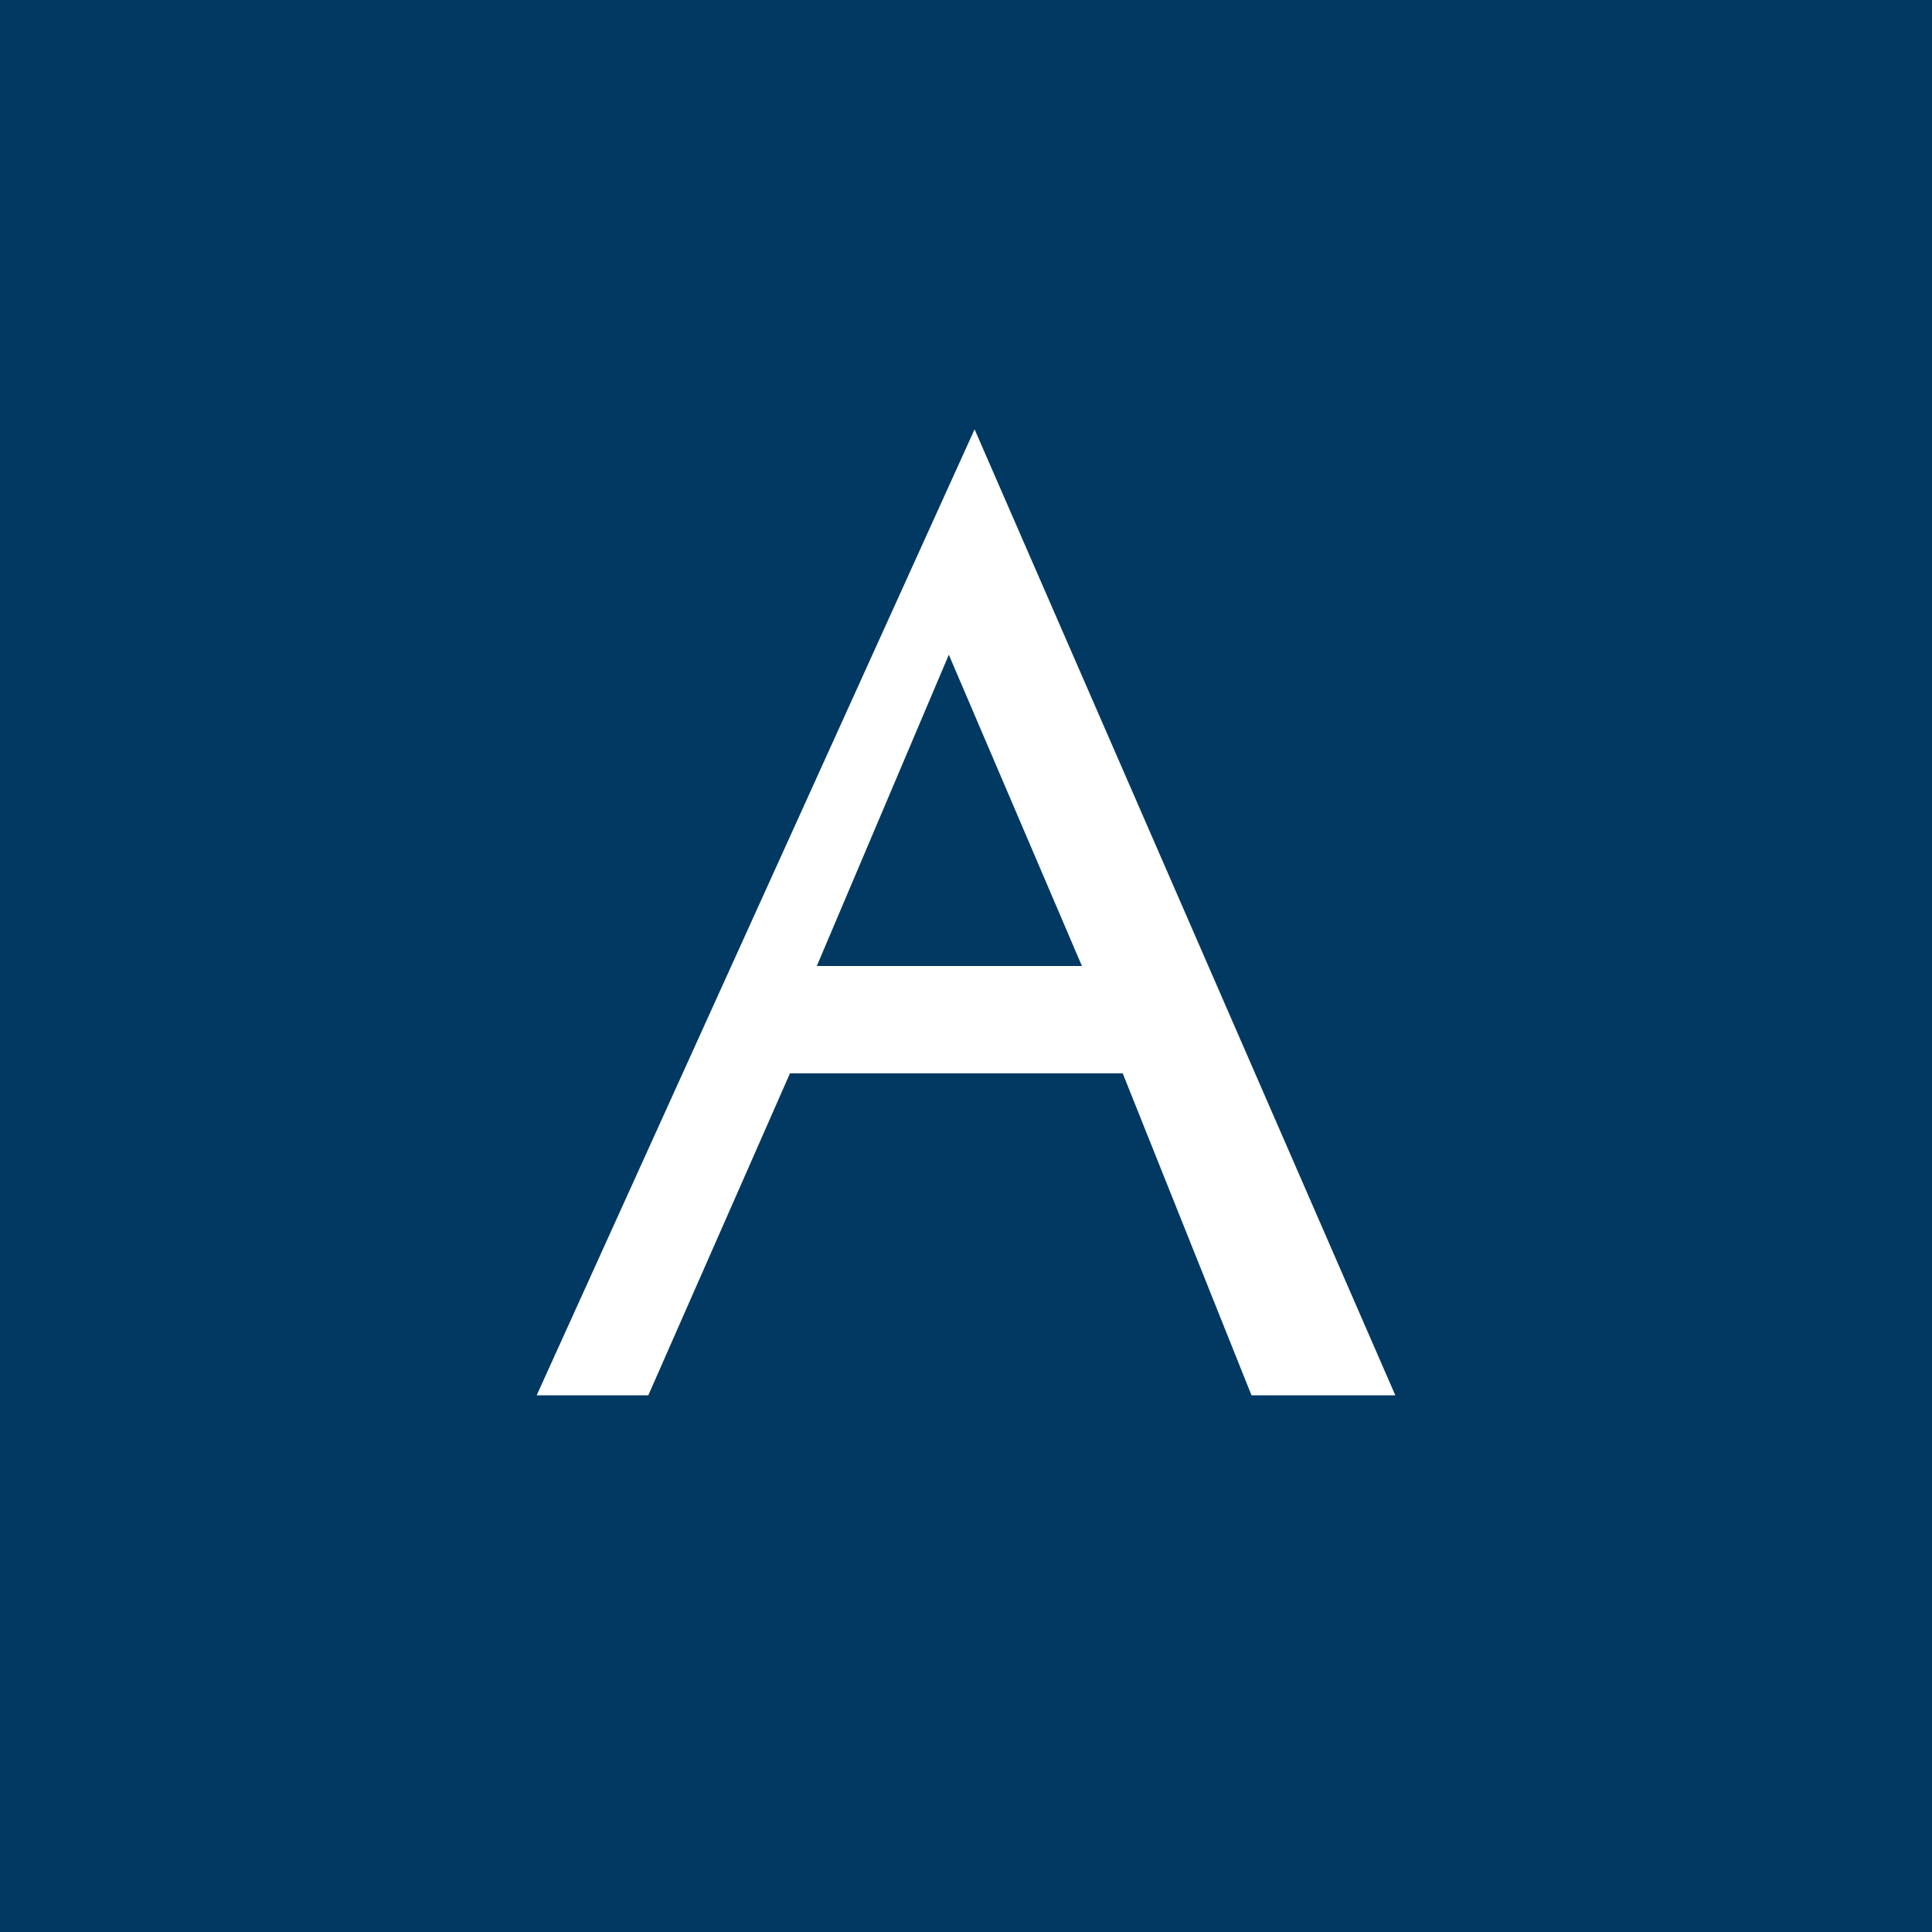 <!-- by TradingView --><svg xmlns="http://www.w3.org/2000/svg" width="18" height="18"><path fill="#013962" d="M0 0h18v18H0z"/><path fill-rule="evenodd" d="M5 13l4.08-9L13 13h-1.34l-1.2-3h-3.1l-1.32 3H5zm2.61-4l1.23-2.9L10.08 9H7.6z" fill="#fff"/></svg>